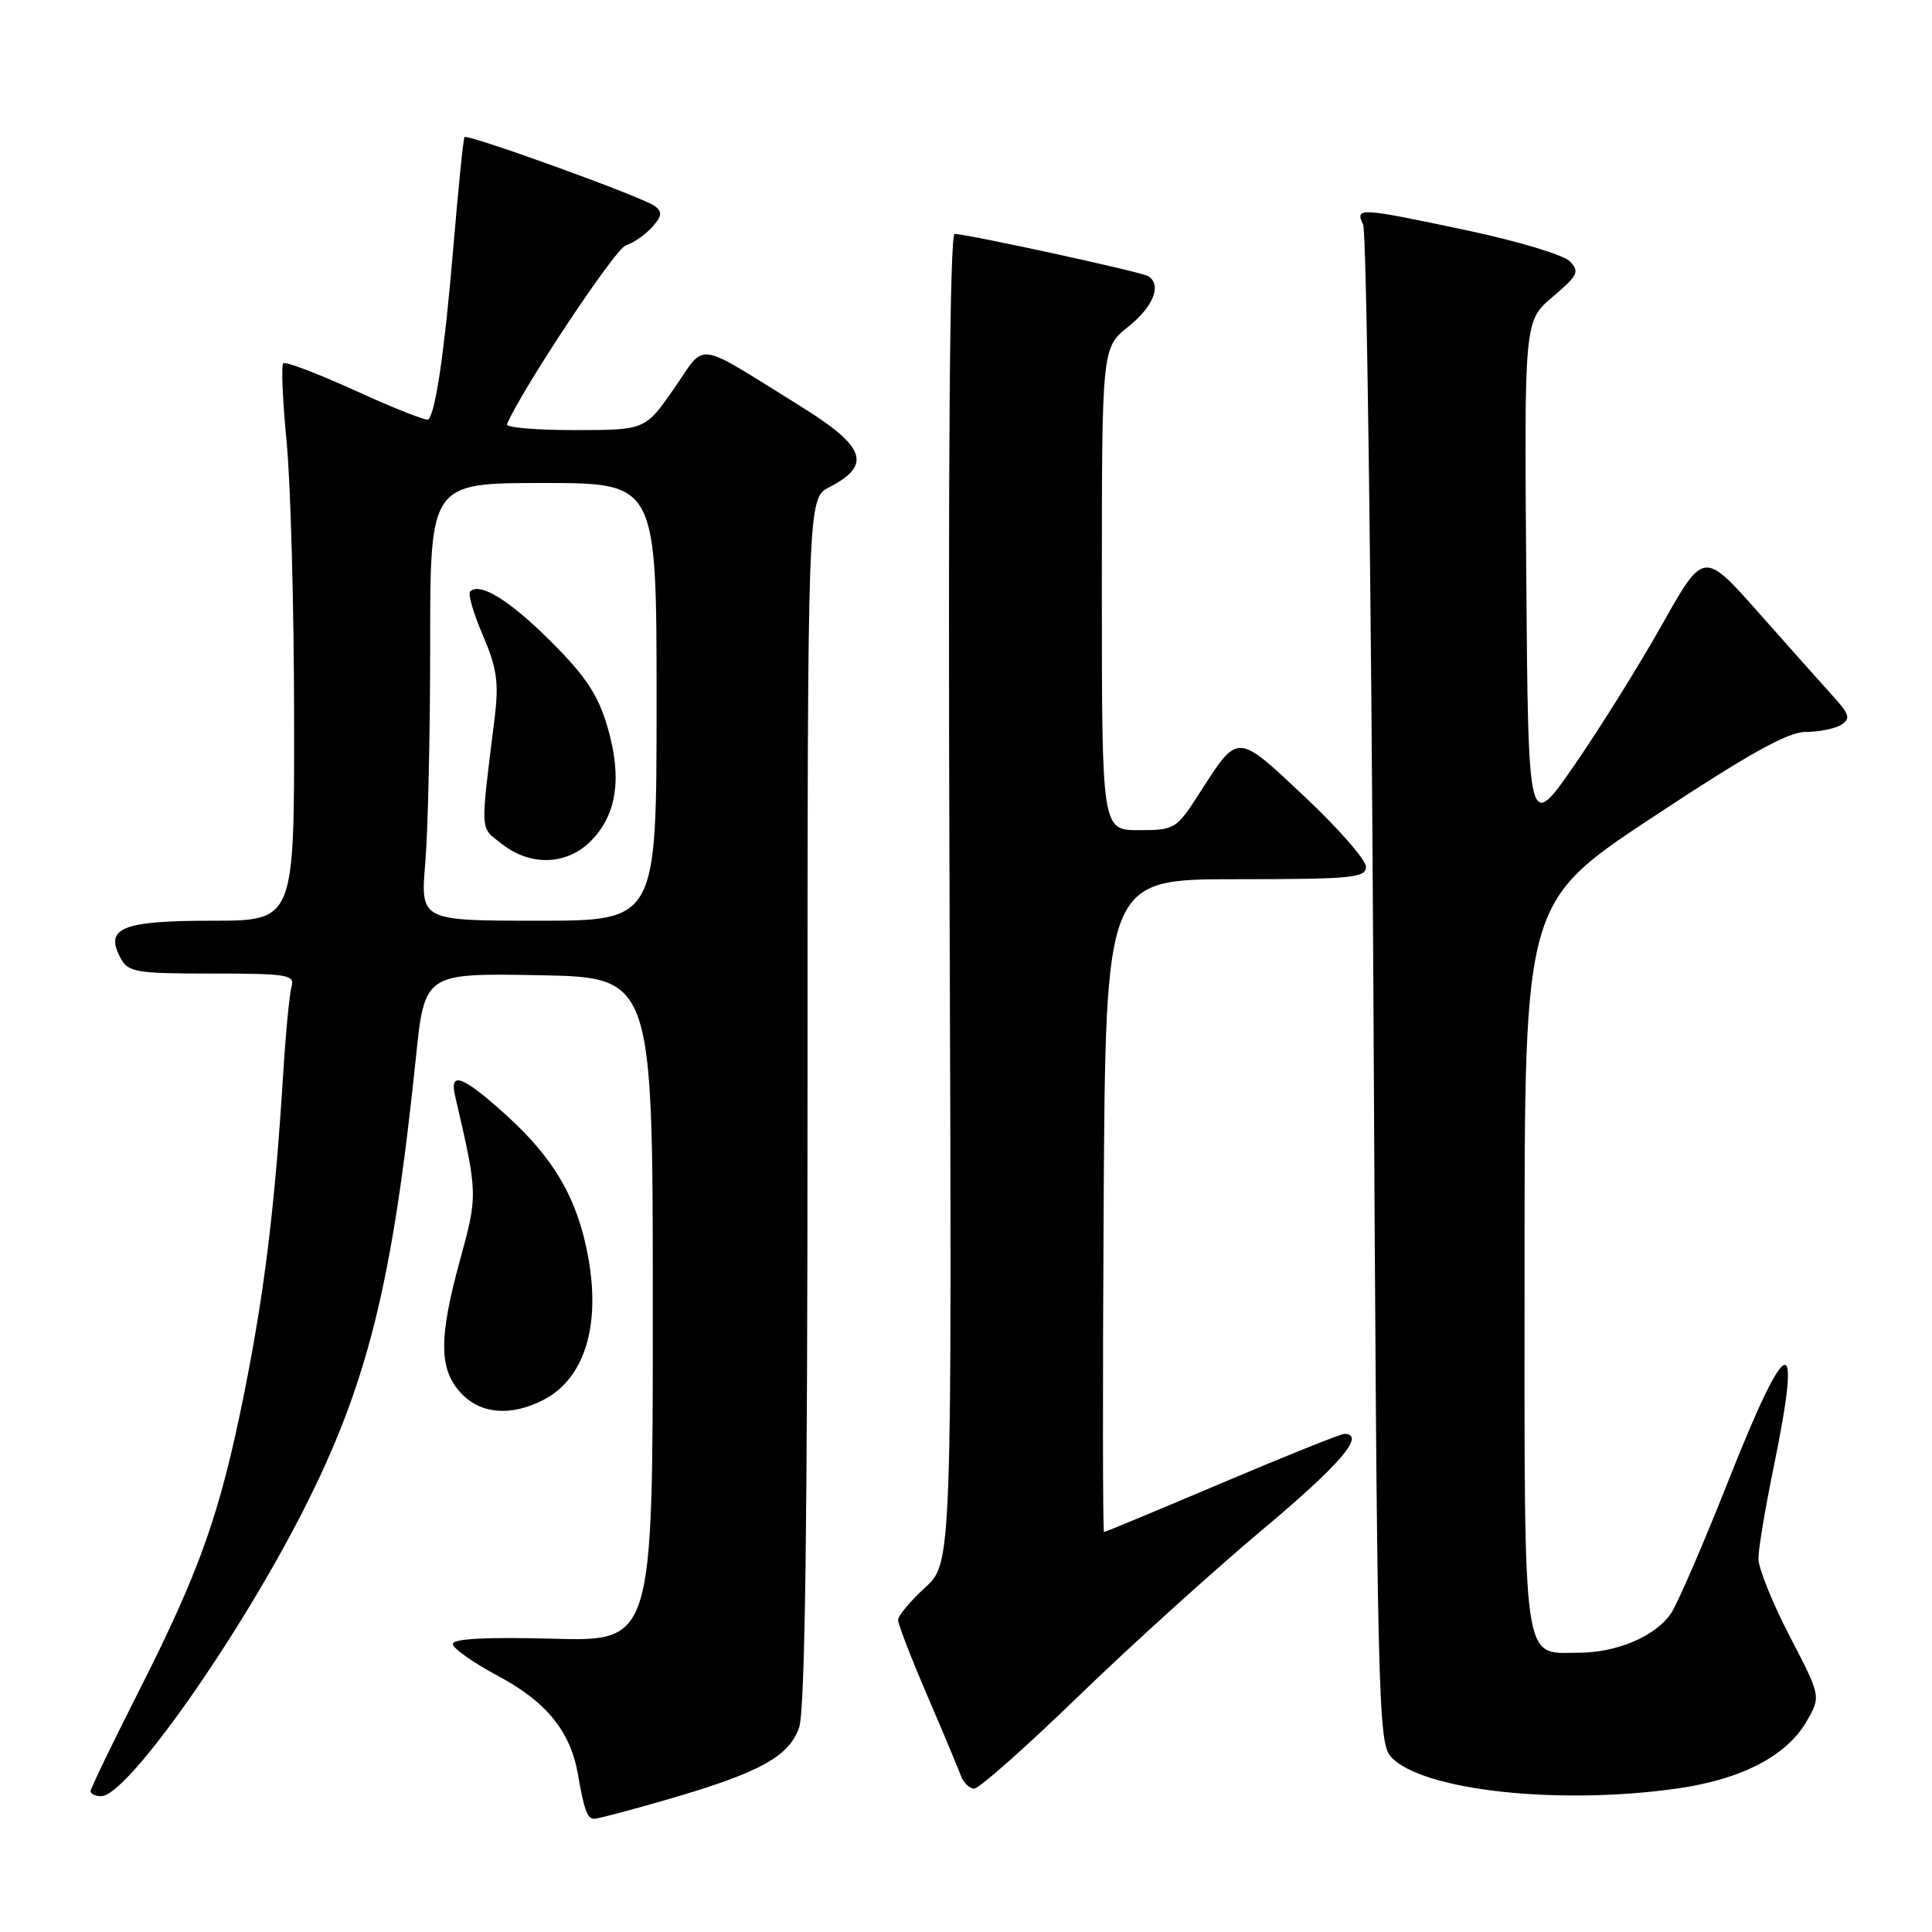<?xml version="1.0" encoding="UTF-8" standalone="no"?>
<!DOCTYPE svg PUBLIC "-//W3C//DTD SVG 1.1//EN" "http://www.w3.org/Graphics/SVG/1.1/DTD/svg11.dtd" >
<svg xmlns="http://www.w3.org/2000/svg" xmlns:xlink="http://www.w3.org/1999/xlink" version="1.1" viewBox="0 0 256 256">
 <g >
 <path fill="currentColor"
d=" M 88.50 238.42 C 100.68 234.88 104.54 232.77 105.89 228.89 C 106.67 226.66 107.00 201.80 107.00 145.88 C 107.00 66.05 107.00 66.05 109.88 64.56 C 115.59 61.61 114.72 59.18 106.00 53.78 C 91.82 44.99 93.65 45.24 89.33 51.46 C 85.50 56.98 85.50 56.98 76.17 56.99 C 71.03 56.99 66.98 56.65 67.17 56.22 C 69.19 51.51 81.50 32.98 82.90 32.53 C 83.91 32.21 85.48 31.12 86.39 30.12 C 87.71 28.66 87.79 28.09 86.78 27.31 C 85.24 26.14 61.95 17.70 61.55 18.17 C 61.39 18.35 60.72 25.02 60.05 33.00 C 58.90 46.59 57.73 54.60 56.76 55.58 C 56.53 55.81 52.22 54.11 47.19 51.81 C 42.15 49.52 37.80 47.86 37.53 48.14 C 37.25 48.42 37.45 53.12 37.98 58.57 C 38.51 64.03 38.96 80.54 38.97 95.25 C 39.00 122.00 39.00 122.00 28.12 122.00 C 16.15 122.00 13.83 122.94 15.97 126.94 C 16.98 128.83 17.98 129.00 28.10 129.00 C 38.13 129.00 39.09 129.16 38.63 130.75 C 38.35 131.71 37.85 137.00 37.51 142.50 C 36.43 159.83 35.06 171.09 32.38 184.50 C 29.16 200.57 26.53 208.02 18.39 224.10 C 14.87 231.04 12.00 237.00 12.00 237.35 C 12.00 237.71 12.64 238.00 13.42 238.00 C 16.82 238.00 31.42 217.34 40.16 200.19 C 48.69 183.43 52.01 170.12 55.10 140.22 C 56.26 128.95 56.26 128.95 71.38 129.22 C 86.50 129.50 86.50 129.50 86.50 173.50 C 86.50 217.50 86.50 217.50 73.25 217.14 C 64.44 216.90 60.00 217.14 60.00 217.83 C 60.00 218.41 62.70 220.32 66.01 222.08 C 72.41 225.50 75.59 229.42 76.58 235.11 C 77.42 239.91 77.82 241.00 78.76 241.00 C 79.22 241.00 83.60 239.84 88.50 238.42 Z  M 222.42 236.96 C 230.78 235.75 236.72 232.66 239.35 228.15 C 241.30 224.80 241.30 224.80 237.15 216.82 C 234.87 212.43 233.00 207.80 233.00 206.53 C 233.00 205.26 233.90 199.85 235.00 194.50 C 238.87 175.69 236.88 176.32 228.94 196.41 C 225.71 204.57 222.34 212.36 221.46 213.71 C 219.44 216.79 214.27 219.00 209.10 219.00 C 201.64 219.00 202.00 221.59 202.01 167.68 C 202.01 119.50 202.01 119.50 219.04 108.25 C 231.79 99.83 236.87 97.00 239.28 96.98 C 241.05 96.98 243.17 96.55 243.98 96.03 C 245.23 95.24 245.07 94.66 242.93 92.30 C 241.53 90.76 237.10 85.78 233.07 81.23 C 225.75 72.96 225.75 72.96 220.25 82.73 C 217.23 88.10 212.00 96.49 208.63 101.37 C 202.50 110.24 202.50 110.24 202.24 76.38 C 201.97 42.52 201.97 42.52 205.74 39.33 C 209.09 36.49 209.34 35.98 208.00 34.62 C 207.18 33.78 201.10 31.95 194.50 30.55 C 180.01 27.48 179.53 27.46 180.62 29.75 C 181.08 30.71 181.69 76.34 181.98 131.15 C 182.47 225.28 182.60 230.90 184.30 232.78 C 188.35 237.25 206.58 239.25 222.42 236.96 Z  M 142.91 224.75 C 149.87 218.01 160.84 208.09 167.28 202.69 C 177.58 194.07 181.06 190.00 178.12 190.00 C 177.64 190.00 170.35 192.93 161.92 196.50 C 153.50 200.07 146.47 203.00 146.29 203.00 C 146.12 203.00 146.10 183.54 146.24 159.75 C 146.50 116.50 146.50 116.50 163.75 116.50 C 179.10 116.50 181.00 116.32 181.00 114.85 C 181.00 113.95 177.35 109.77 172.89 105.58 C 163.80 97.03 164.11 97.04 158.95 105.08 C 155.87 109.87 155.67 110.00 150.90 110.00 C 146.00 110.00 146.00 110.00 146.00 78.04 C 146.00 46.09 146.00 46.09 149.50 43.29 C 152.84 40.63 153.98 37.73 152.14 36.59 C 151.24 36.03 128.21 31.01 126.50 31.00 C 125.84 31.00 125.61 60.80 125.82 119.05 C 126.14 207.11 126.14 207.11 122.57 210.37 C 120.61 212.17 119.00 214.09 119.00 214.65 C 119.00 215.20 120.72 219.67 122.83 224.58 C 124.94 229.48 126.95 234.29 127.30 235.25 C 127.65 236.21 128.46 237.00 129.10 237.00 C 129.73 237.00 135.95 231.49 142.91 224.75 Z  M 72.03 185.48 C 77.40 182.71 79.59 175.78 77.96 166.69 C 76.56 158.88 73.44 153.48 66.92 147.62 C 61.22 142.49 59.52 141.89 60.31 145.25 C 63.33 158.26 63.33 158.28 60.93 167.06 C 58.11 177.37 58.16 181.47 61.11 184.62 C 63.71 187.39 67.73 187.71 72.03 185.48 Z  M 56.35 114.35 C 56.71 110.14 57.00 97.09 57.00 85.35 C 57.00 64.00 57.00 64.00 72.00 64.00 C 87.00 64.00 87.00 64.00 87.00 93.00 C 87.00 122.00 87.00 122.00 71.35 122.00 C 55.71 122.00 55.71 122.00 56.35 114.35 Z  M 78.26 111.47 C 81.73 108.00 82.46 103.10 80.52 96.41 C 79.27 92.11 77.65 89.65 73.06 85.06 C 67.56 79.56 63.58 77.09 62.29 78.38 C 61.98 78.69 62.74 81.30 63.98 84.18 C 65.83 88.48 66.11 90.42 65.56 94.96 C 63.62 110.76 63.54 109.50 66.52 111.84 C 70.29 114.80 75.08 114.65 78.26 111.47 Z "/>
</g>
</svg>
